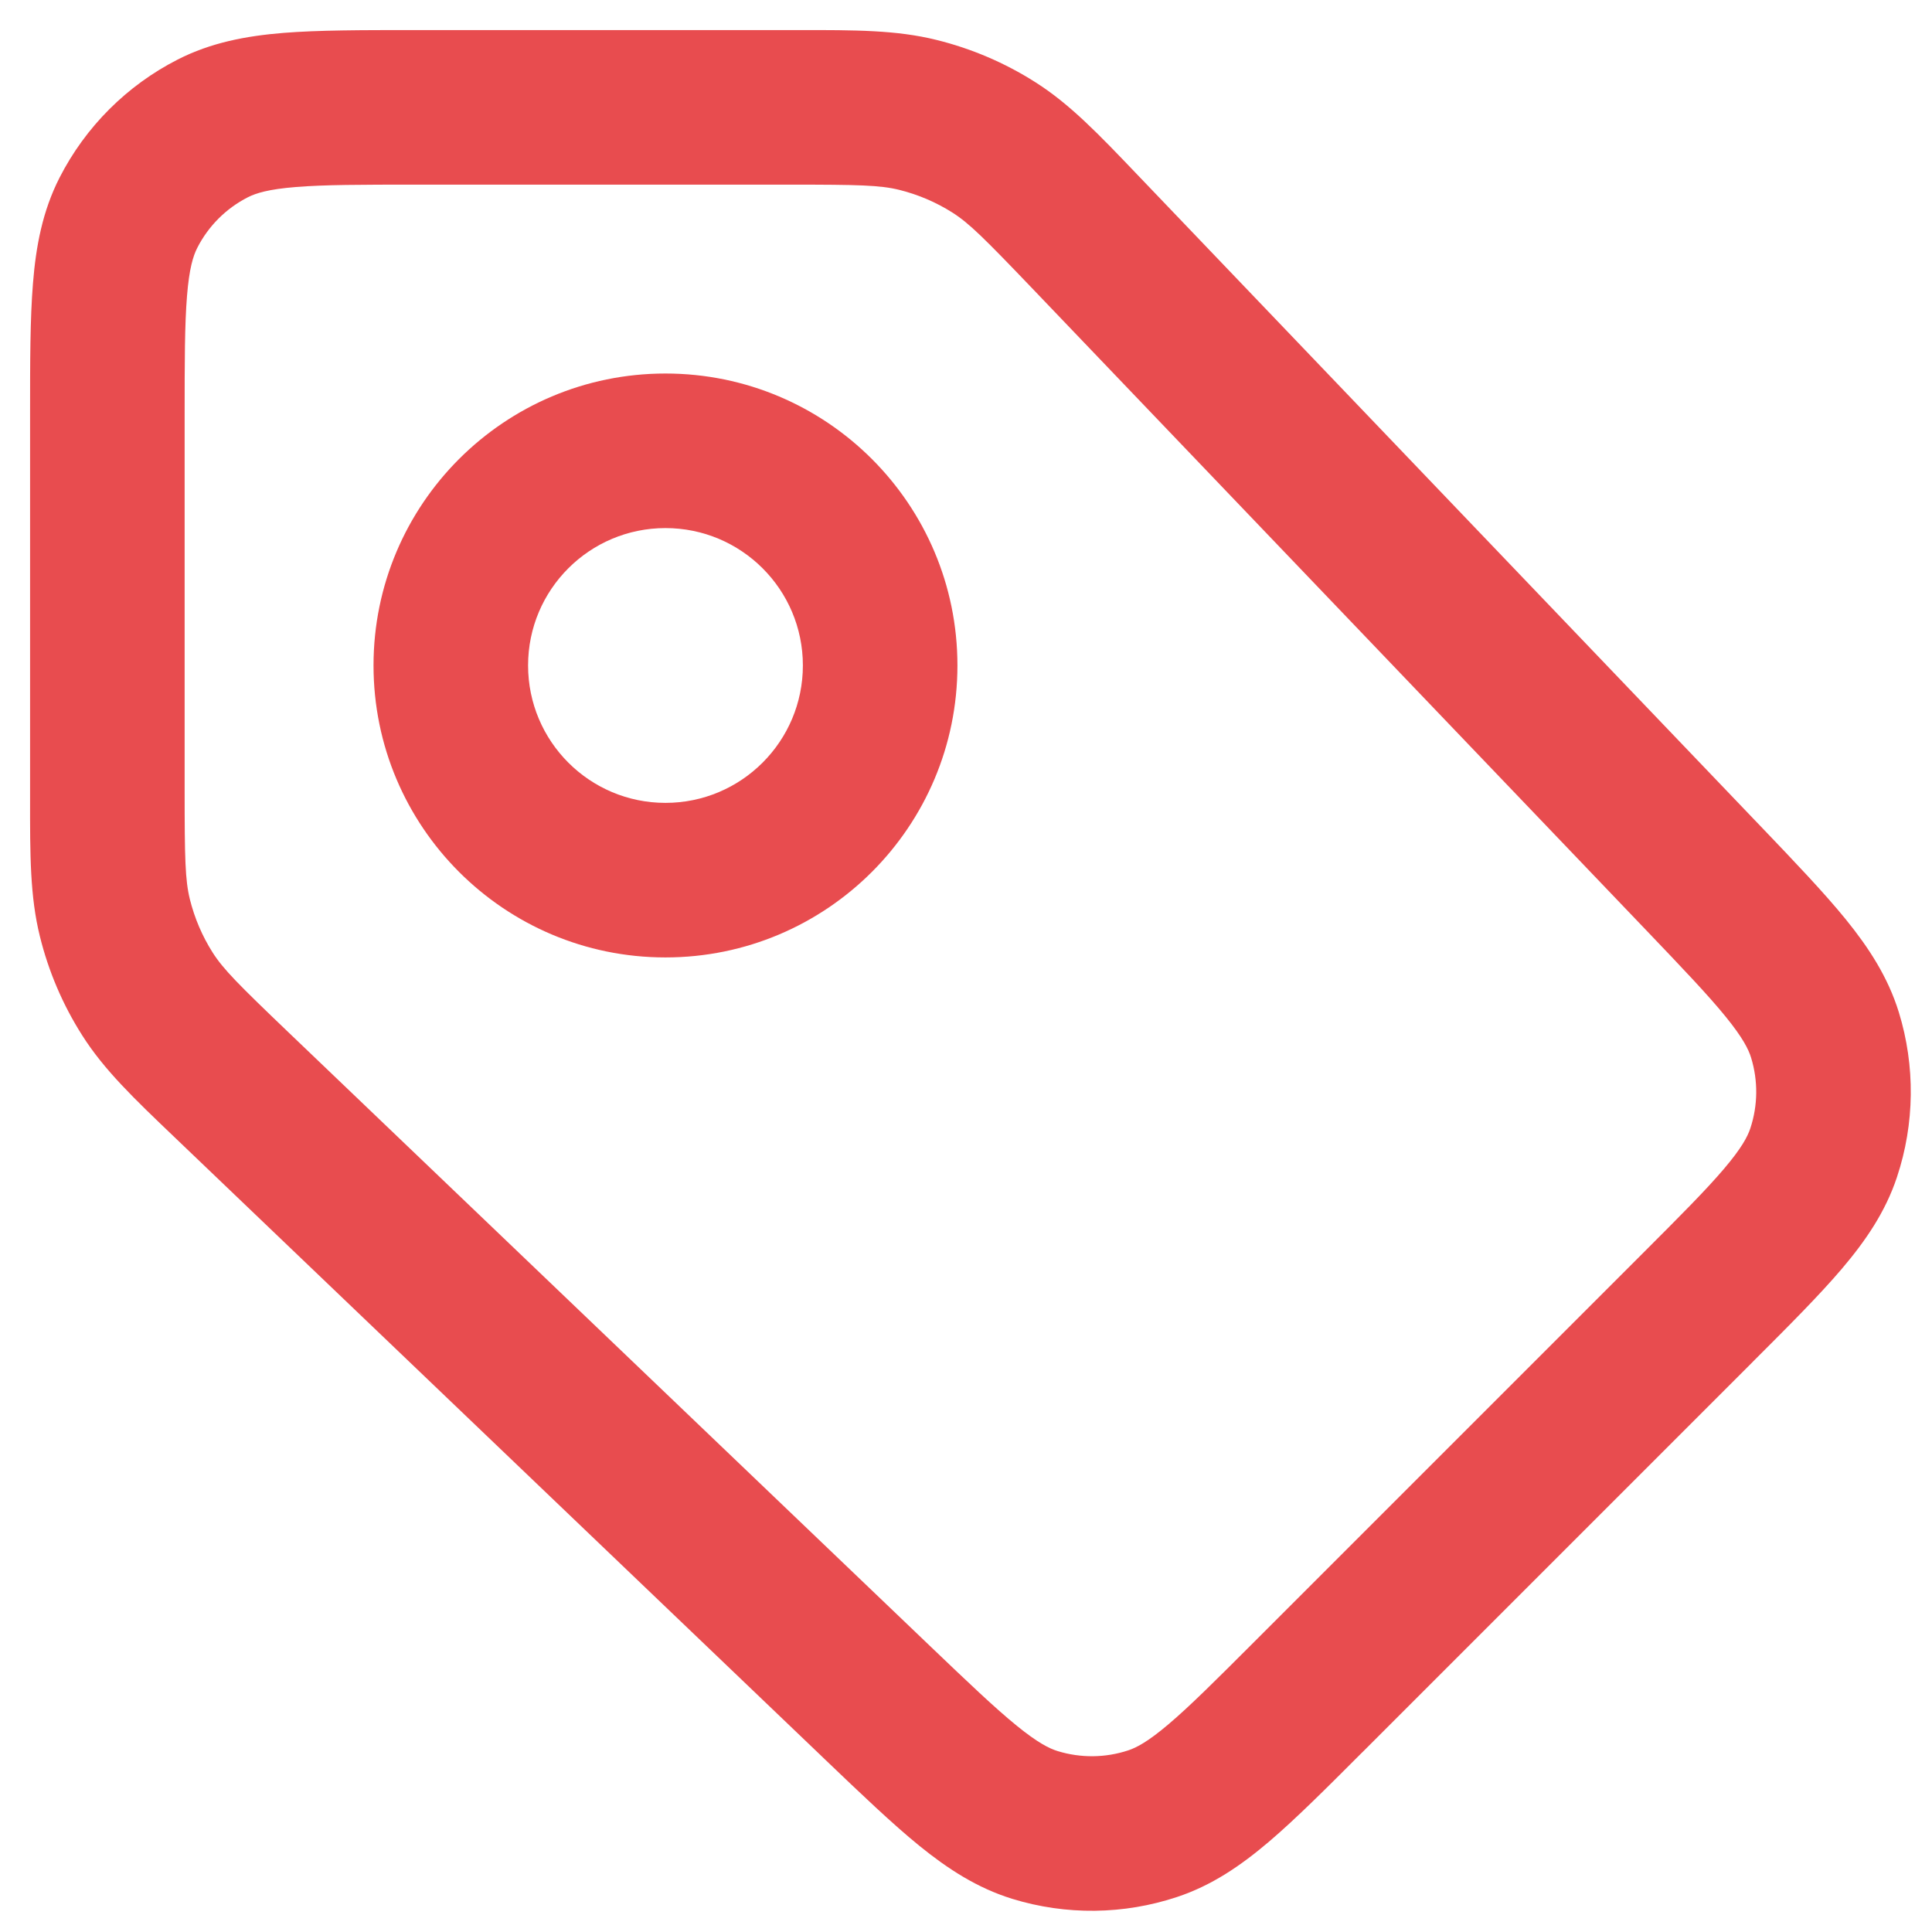 <svg width="30" height="30" viewBox="0 0 30 30" fill="none" xmlns="http://www.w3.org/2000/svg">
<path fill-rule="evenodd" clip-rule="evenodd" d="M12.265 2.867C13.333 2.867 13.665 2.875 13.963 2.948C14.256 3.021 14.536 3.14 14.791 3.302C15.05 3.467 15.285 3.701 16.023 4.472L25.555 14.437C26.137 15.046 26.524 15.452 26.797 15.788C27.061 16.113 27.151 16.293 27.191 16.424C27.301 16.782 27.297 17.165 27.179 17.521C27.136 17.651 27.042 17.829 26.771 18.148C26.491 18.478 26.095 18.875 25.499 19.471L19.471 25.499C18.875 26.095 18.478 26.491 18.148 26.771C17.829 27.042 17.651 27.136 17.521 27.179C17.166 27.297 16.782 27.301 16.424 27.191C16.293 27.151 16.113 27.061 15.788 26.797C15.452 26.524 15.046 26.137 14.437 25.555L4.472 16.023C3.701 15.285 3.467 15.05 3.302 14.791C3.14 14.536 3.021 14.256 2.948 13.963C2.875 13.665 2.867 13.333 2.867 12.265V6.467C2.867 5.607 2.868 5.034 2.904 4.594C2.938 4.168 3 3.973 3.063 3.849C3.235 3.511 3.511 3.235 3.849 3.063C3.973 3 4.168 2.938 4.594 2.904C5.034 2.868 5.607 2.867 6.467 2.867H12.265ZM14.538 0.619C13.921 0.466 13.278 0.466 12.397 0.467L12.265 0.467H6.467L6.418 0.467C5.619 0.467 4.948 0.467 4.399 0.511C3.824 0.558 3.278 0.66 2.76 0.924C1.97 1.327 1.327 1.97 0.924 2.76C0.66 3.278 0.558 3.824 0.512 4.399C0.467 4.948 0.467 5.619 0.467 6.418L0.467 6.467V12.265L0.467 12.397C0.466 13.278 0.466 13.921 0.619 14.538C0.753 15.083 0.975 15.603 1.276 16.076C1.616 16.613 2.081 17.058 2.718 17.666L2.813 17.757L12.778 27.289L12.812 27.322C13.378 27.863 13.854 28.318 14.274 28.66C14.714 29.017 15.171 29.316 15.718 29.485C16.553 29.742 17.448 29.732 18.278 29.456C18.821 29.276 19.271 28.966 19.703 28.599C20.115 28.248 20.581 27.783 21.134 27.229L21.168 27.196L27.196 21.168L27.229 21.134C27.783 20.581 28.248 20.115 28.599 19.703C28.966 19.271 29.276 18.821 29.456 18.278C29.732 17.448 29.742 16.553 29.485 15.718C29.316 15.171 29.017 14.714 28.66 14.274C28.318 13.854 27.863 13.378 27.322 12.812L27.289 12.778L17.757 2.813L17.666 2.718C17.058 2.081 16.613 1.616 16.076 1.276C15.603 0.975 15.083 0.753 14.538 0.619ZM8.2 10.333C8.2 9.155 9.155 8.2 10.333 8.2C11.512 8.2 12.467 9.155 12.467 10.333C12.467 11.511 11.512 12.467 10.333 12.467C9.155 12.467 8.2 11.511 8.2 10.333ZM10.333 5.8C7.83 5.8 5.8 7.83 5.8 10.333C5.8 12.837 7.83 14.867 10.333 14.867C12.837 14.867 14.867 12.837 14.867 10.333C14.867 7.83 12.837 5.8 10.333 5.8Z" fill="#E84C4F"/>
</svg>
